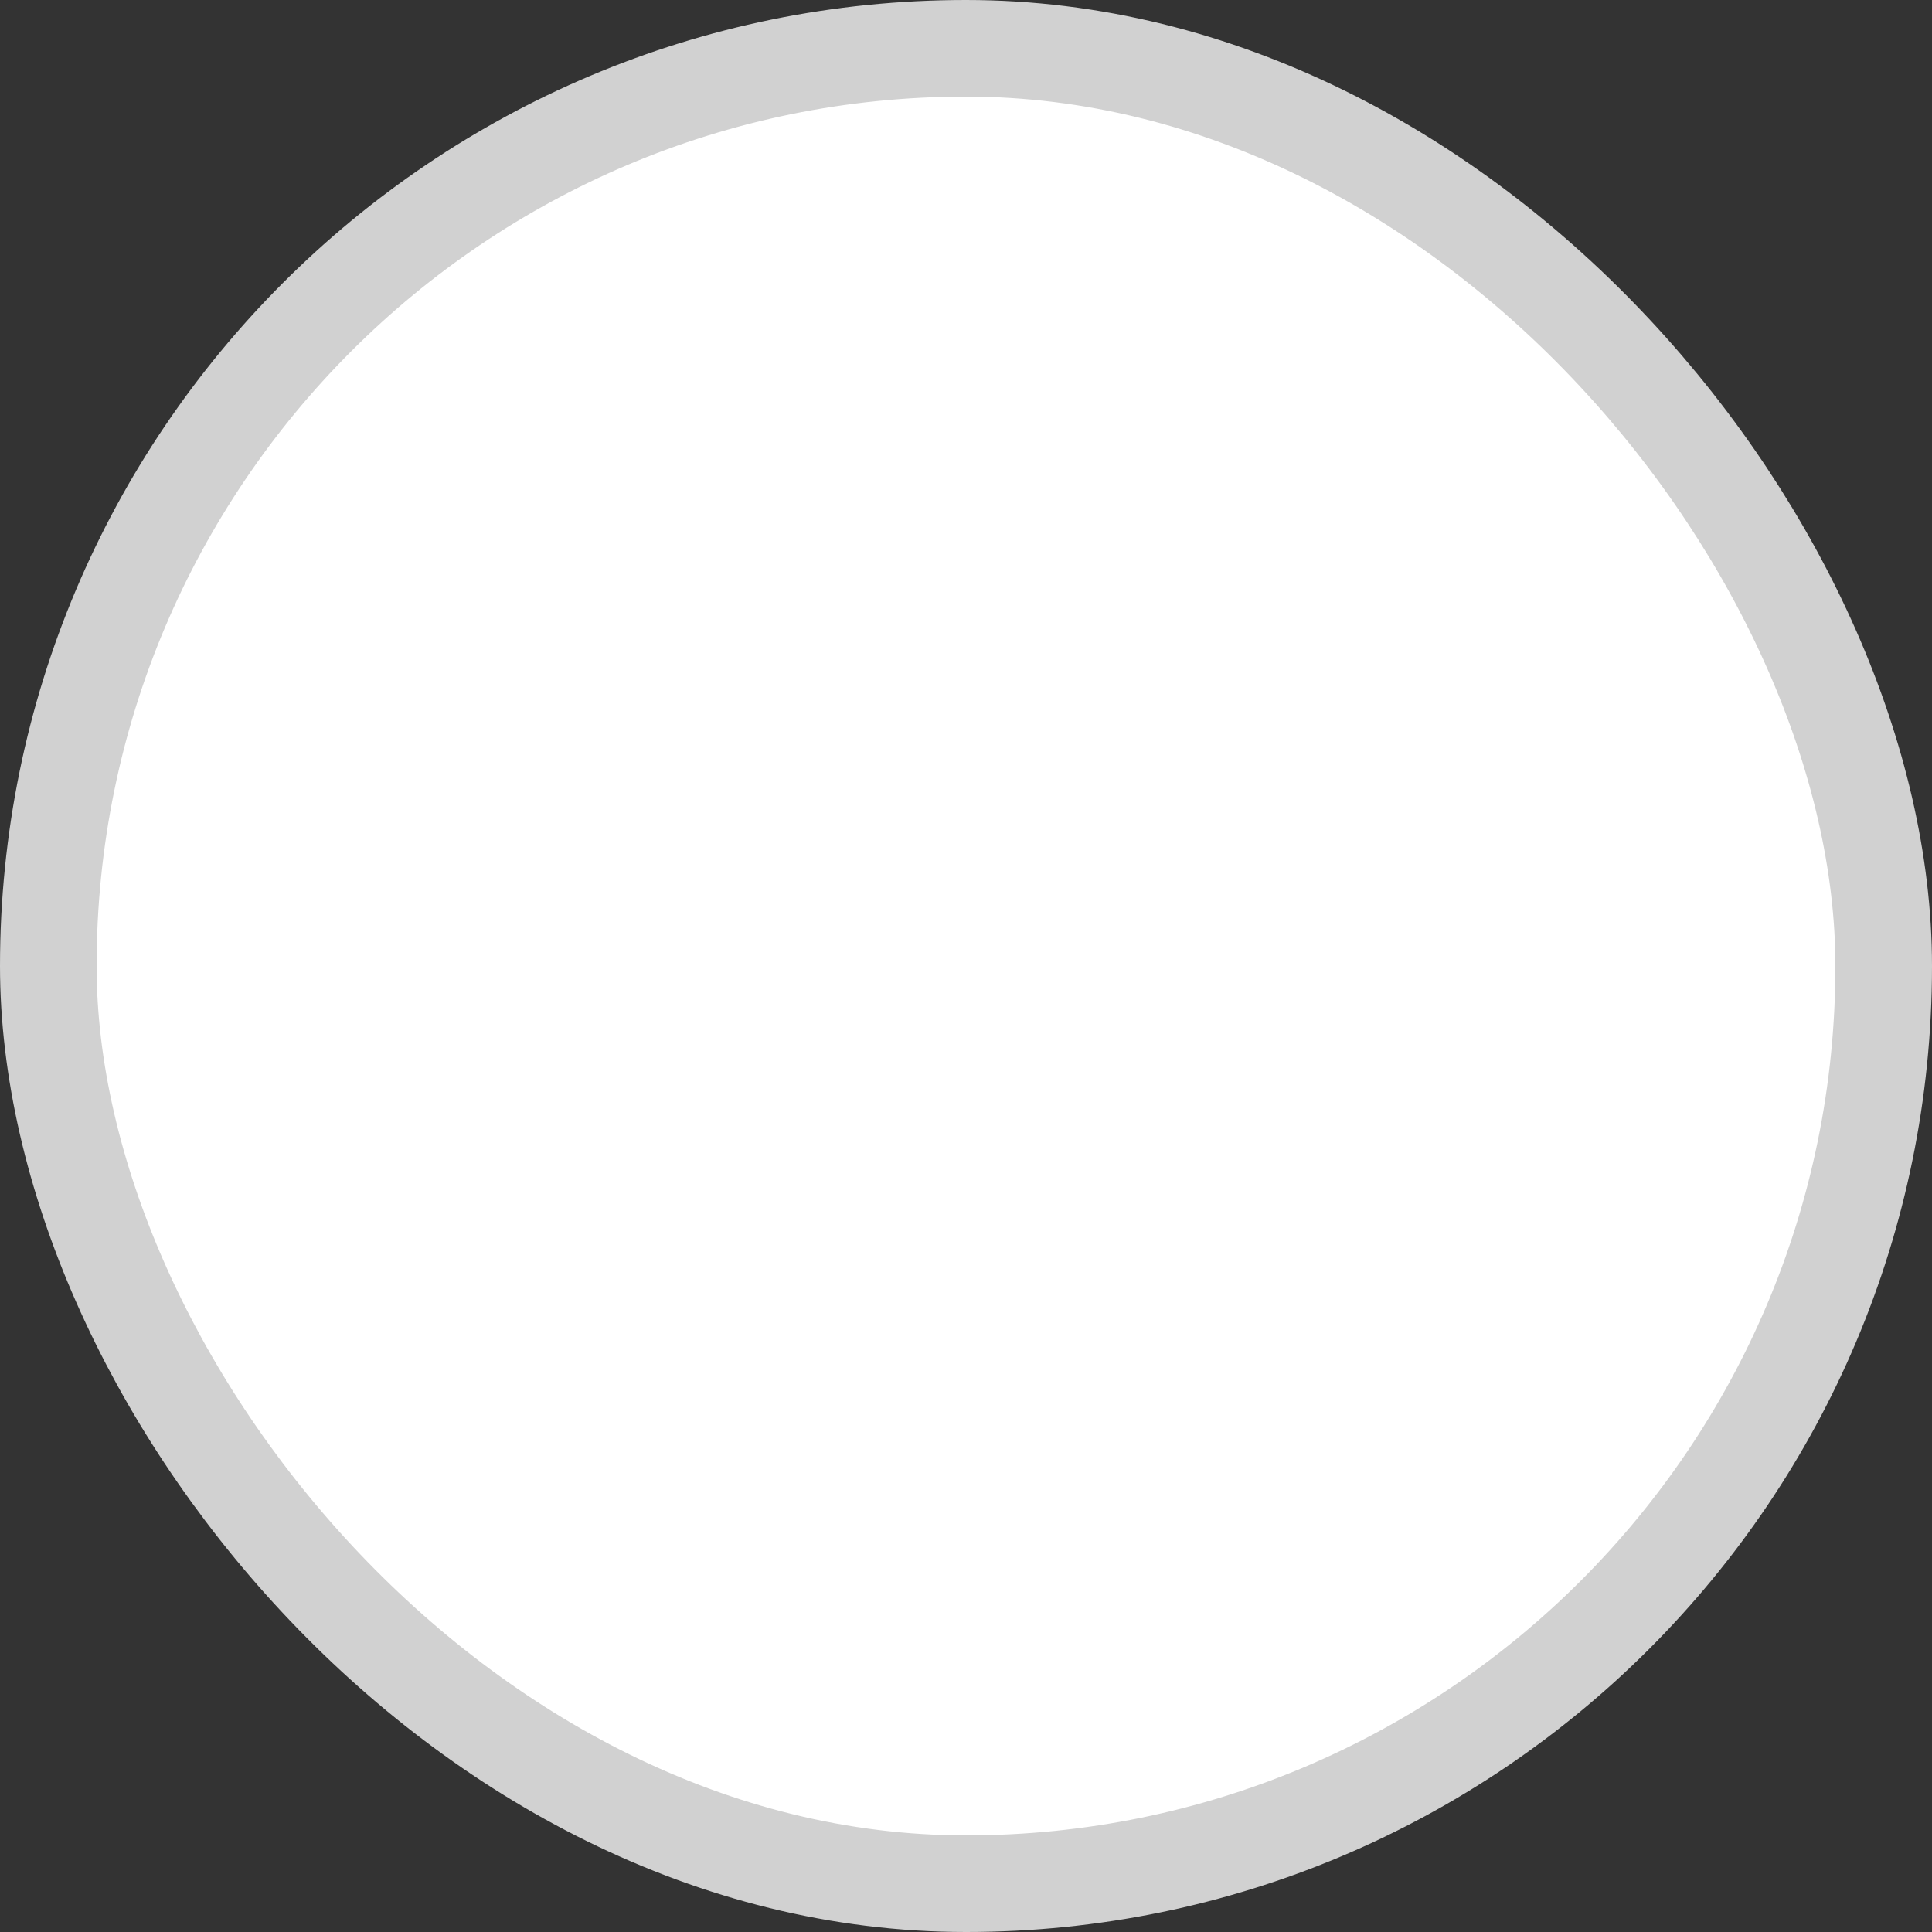 <?xml version="1.0" encoding="UTF-8"?>
<svg width="20px" height="20px" viewBox="0 0 20 20" version="1.1" xmlns="http://www.w3.org/2000/svg" xmlns:xlink="http://www.w3.org/1999/xlink">
    <rect x="0" y="0" width="20" height="20" fill="#333333" stroke="none"/>
    <!-- Generator: Sketch 50.2 (55047) - http://www.bohemiancoding.com/sketch -->
    <title>Rectangle</title>
    <desc>Created with Sketch.</desc>
    <defs></defs>
    <g id="Risk-Assessment-Process" stroke="none" stroke-width="1" fill="none" fill-rule="evenodd">
        <g id="XX2.-Patient-–-Med-History-Report" transform="translate(-542, -3264)" fill="#FFFFFF" stroke="#D1D1D1">
            <g id="Other-Physician" transform="translate(292, 3183)">
                <g id="Patient-Info" transform="translate(30, 30)">
                    <g id="Group-2" transform="translate(0, 50)">
                        <g id="Group-7" transform="translate(220, 0)">
                            <rect id="Rectangle" x="0.5" y="1.5" width="19" height="19" rx="9.5"></rect>
                        </g>
                    </g>
                </g>
            </g>
        </g>
    </g>
</svg>